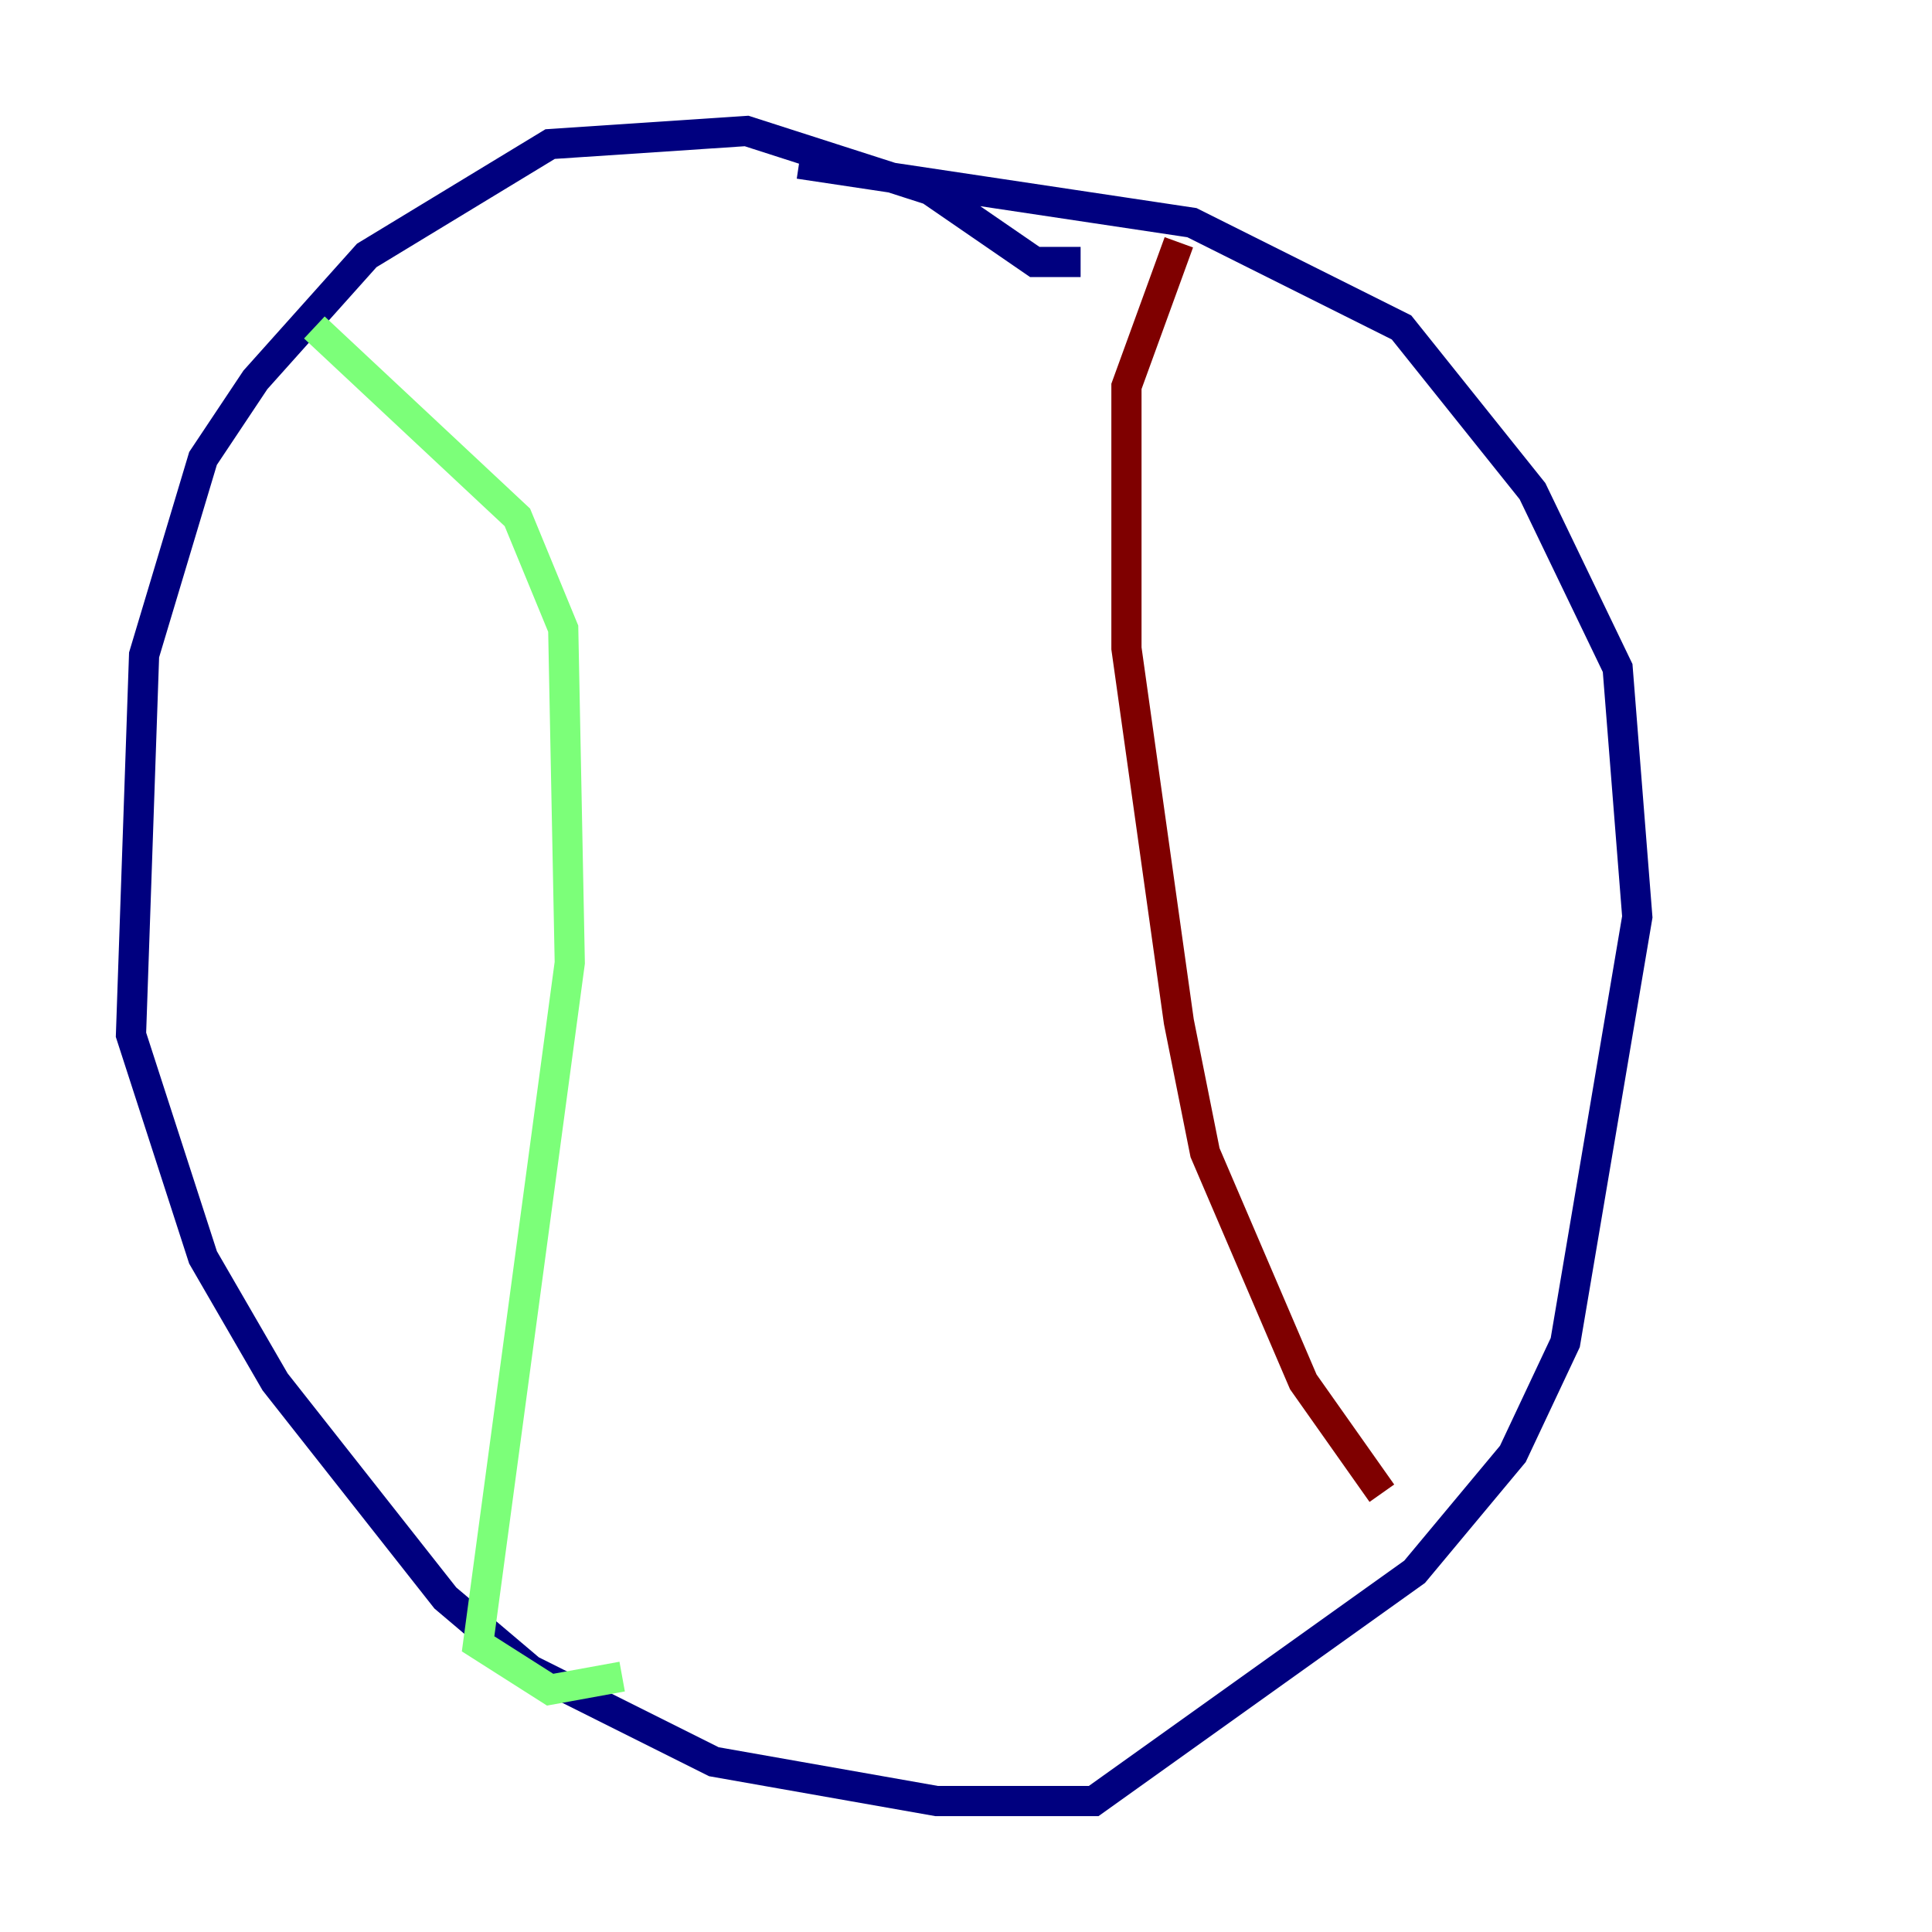 <?xml version="1.0" encoding="utf-8" ?>
<svg baseProfile="tiny" height="128" version="1.2" viewBox="0,0,128,128" width="128" xmlns="http://www.w3.org/2000/svg" xmlns:ev="http://www.w3.org/2001/xml-events" xmlns:xlink="http://www.w3.org/1999/xlink"><defs /><polyline fill="none" points="71.593,17.356 68.556,17.356 61.614,12.583 49.464,8.678 36.447,9.546 24.298,16.922 16.922,25.166 13.451,30.373 9.546,43.39 8.678,68.556 13.451,83.308 18.224,91.552 29.505,105.871 35.146,110.644 47.295,116.719 62.047,119.322 72.461,119.322 93.722,104.136 100.231,96.325 103.702,88.949 108.475,60.746 107.173,44.258 101.532,32.542 92.854,21.695 78.969,14.752 52.936,10.848" stroke="#00007f" stroke-width="2" /><polyline fill="none" points="20.827,21.695 34.278,34.278 37.315,41.654 37.749,63.783 31.675,108.909 36.447,111.946 41.22,111.078" stroke="#7cff79" stroke-width="2" /><polyline fill="none" points="91.552,98.929 86.346,91.552 79.837,76.366 78.102,67.688 74.63,42.956 74.63,25.6 78.102,16.054" stroke="#7f0000" stroke-width="2" /></svg>